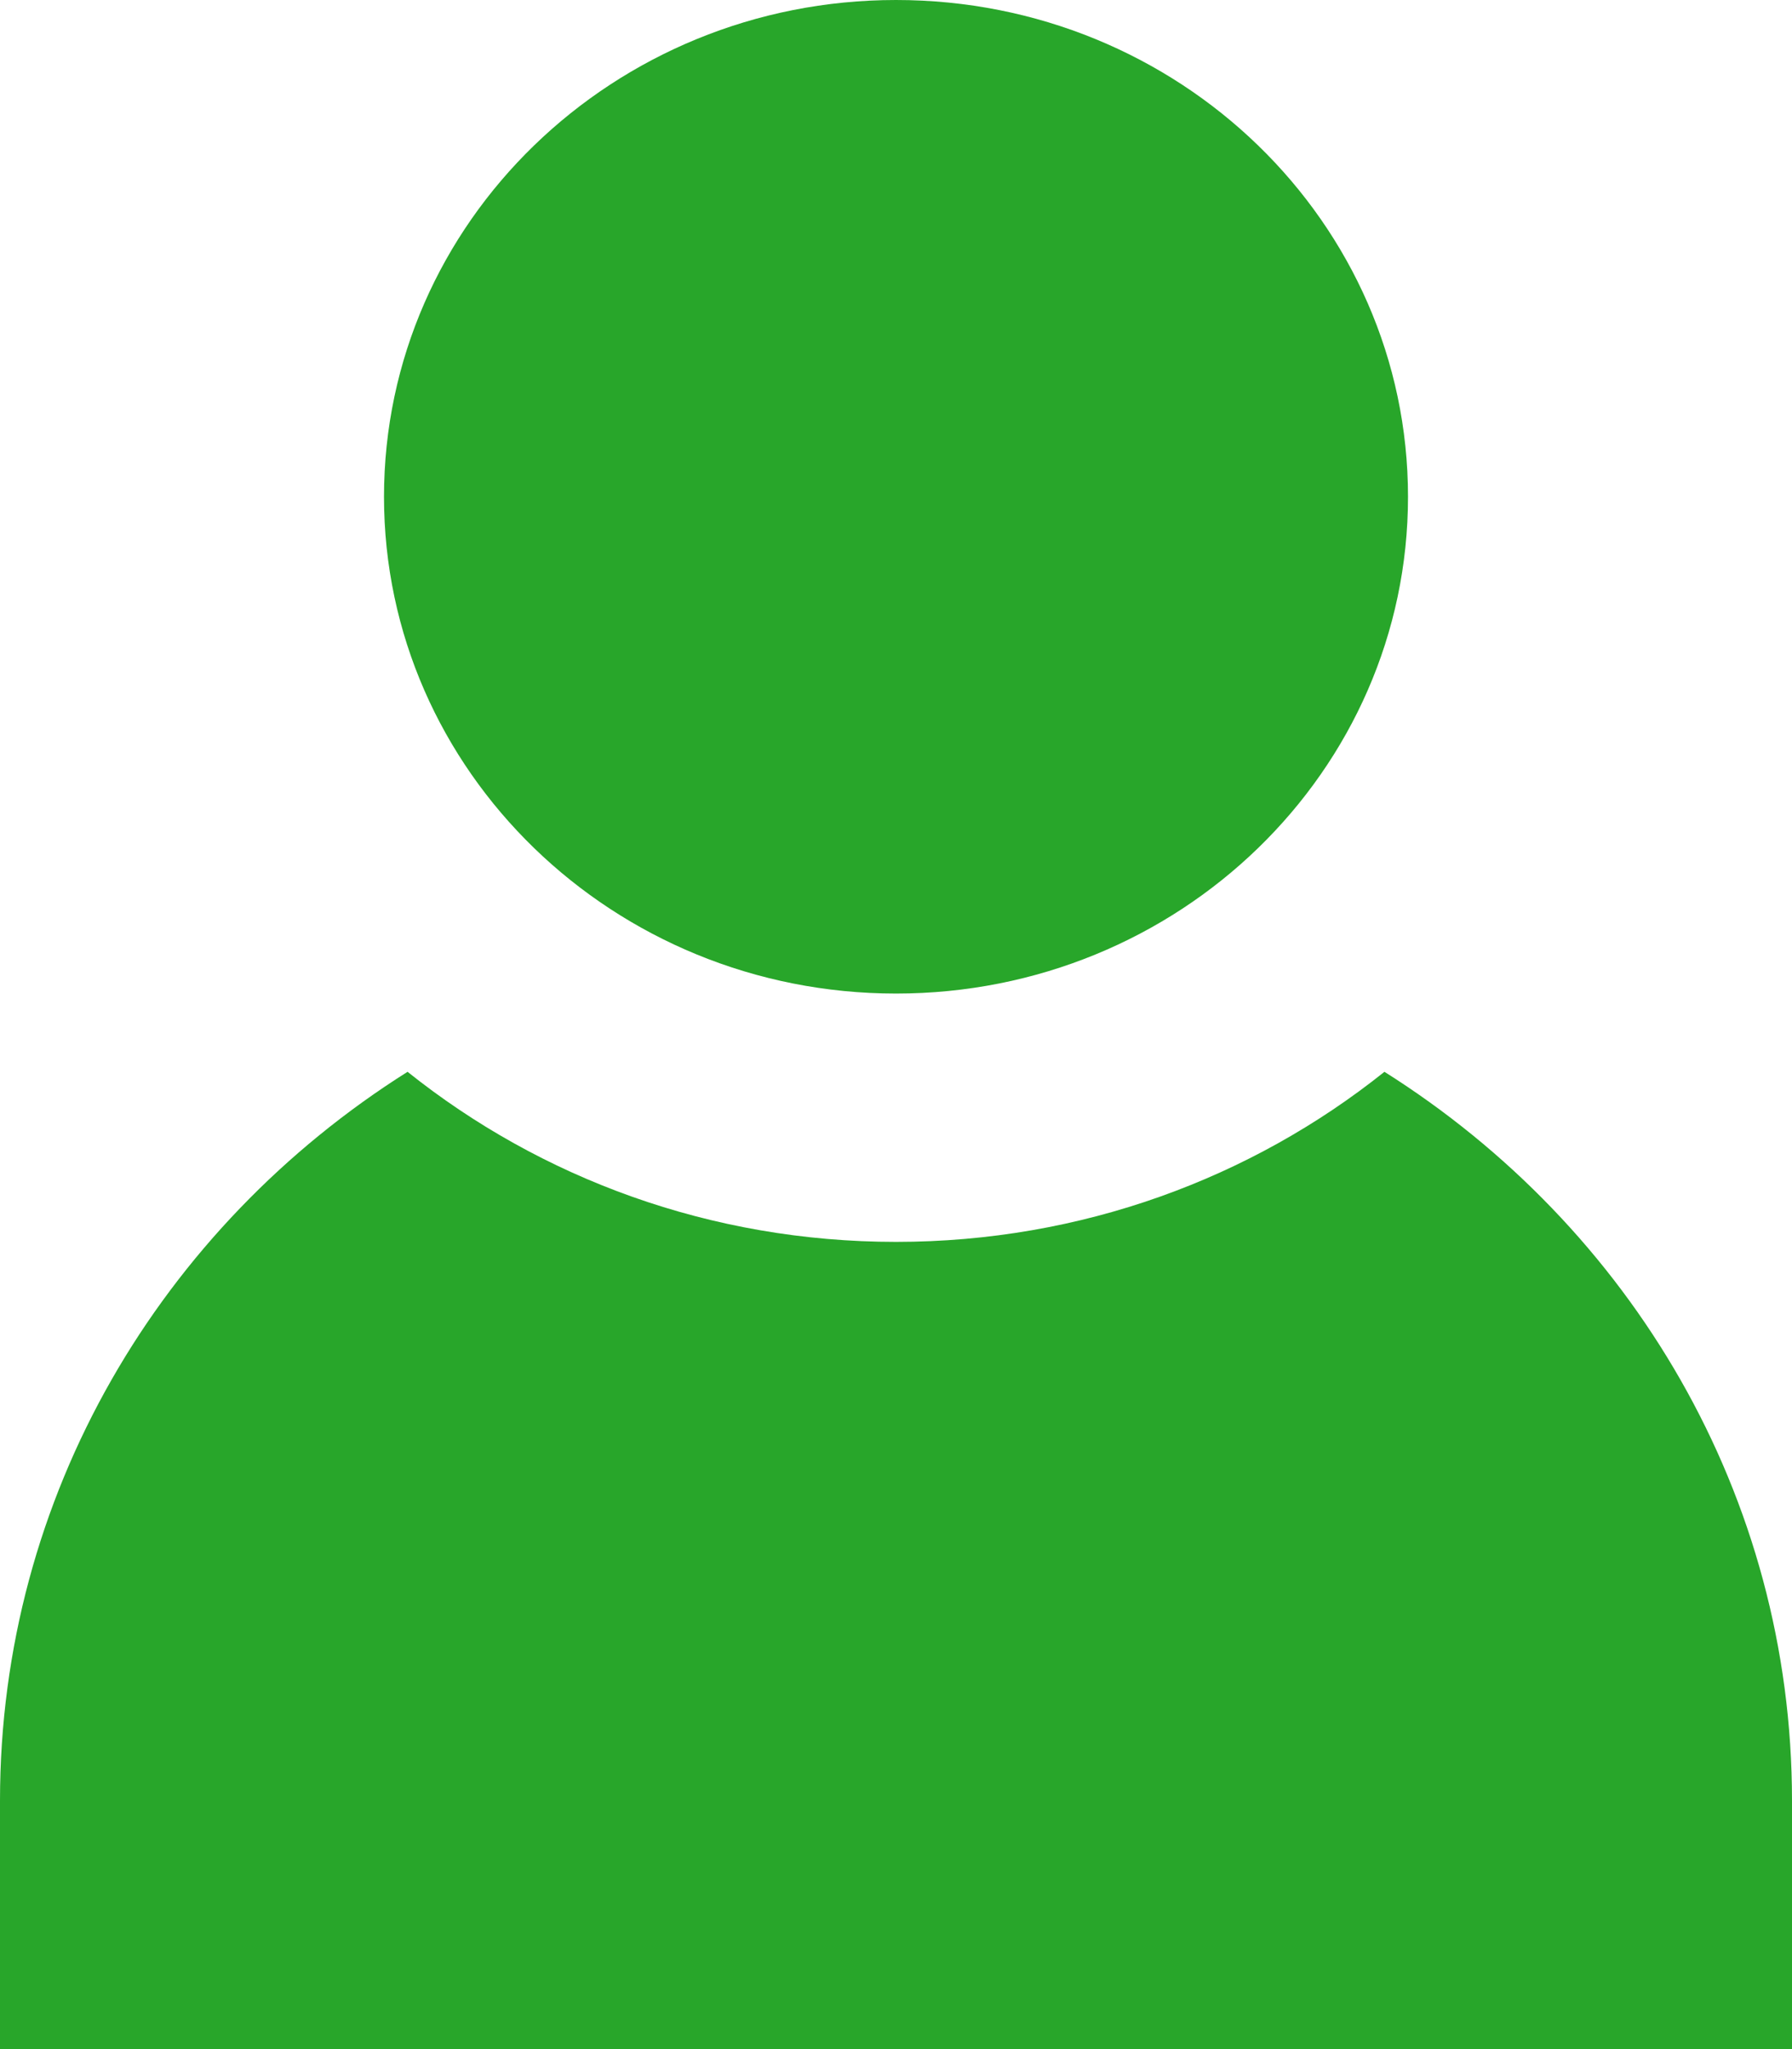 <svg width="14" height="16" viewBox="0 0 14 16" fill="none" xmlns="http://www.w3.org/2000/svg">
<path fill-rule="evenodd" clip-rule="evenodd" d="M7 7.758C9.211 7.758 11 6.021 11 3.879C11 1.736 9.211 0 7 0C4.793 0 3 1.736 3 3.879C3 6.021 4.793 7.758 7 7.758ZM0 14.06C0 11.674 1.262 9.58 3.184 8.369C4.223 9.199 5.551 9.697 7 9.697C8.449 9.697 9.777 9.199 10.816 8.369C12.738 9.58 14 11.674 14 14.06V16H0V14.06Z" fill="#28A62A"/>
</svg>
